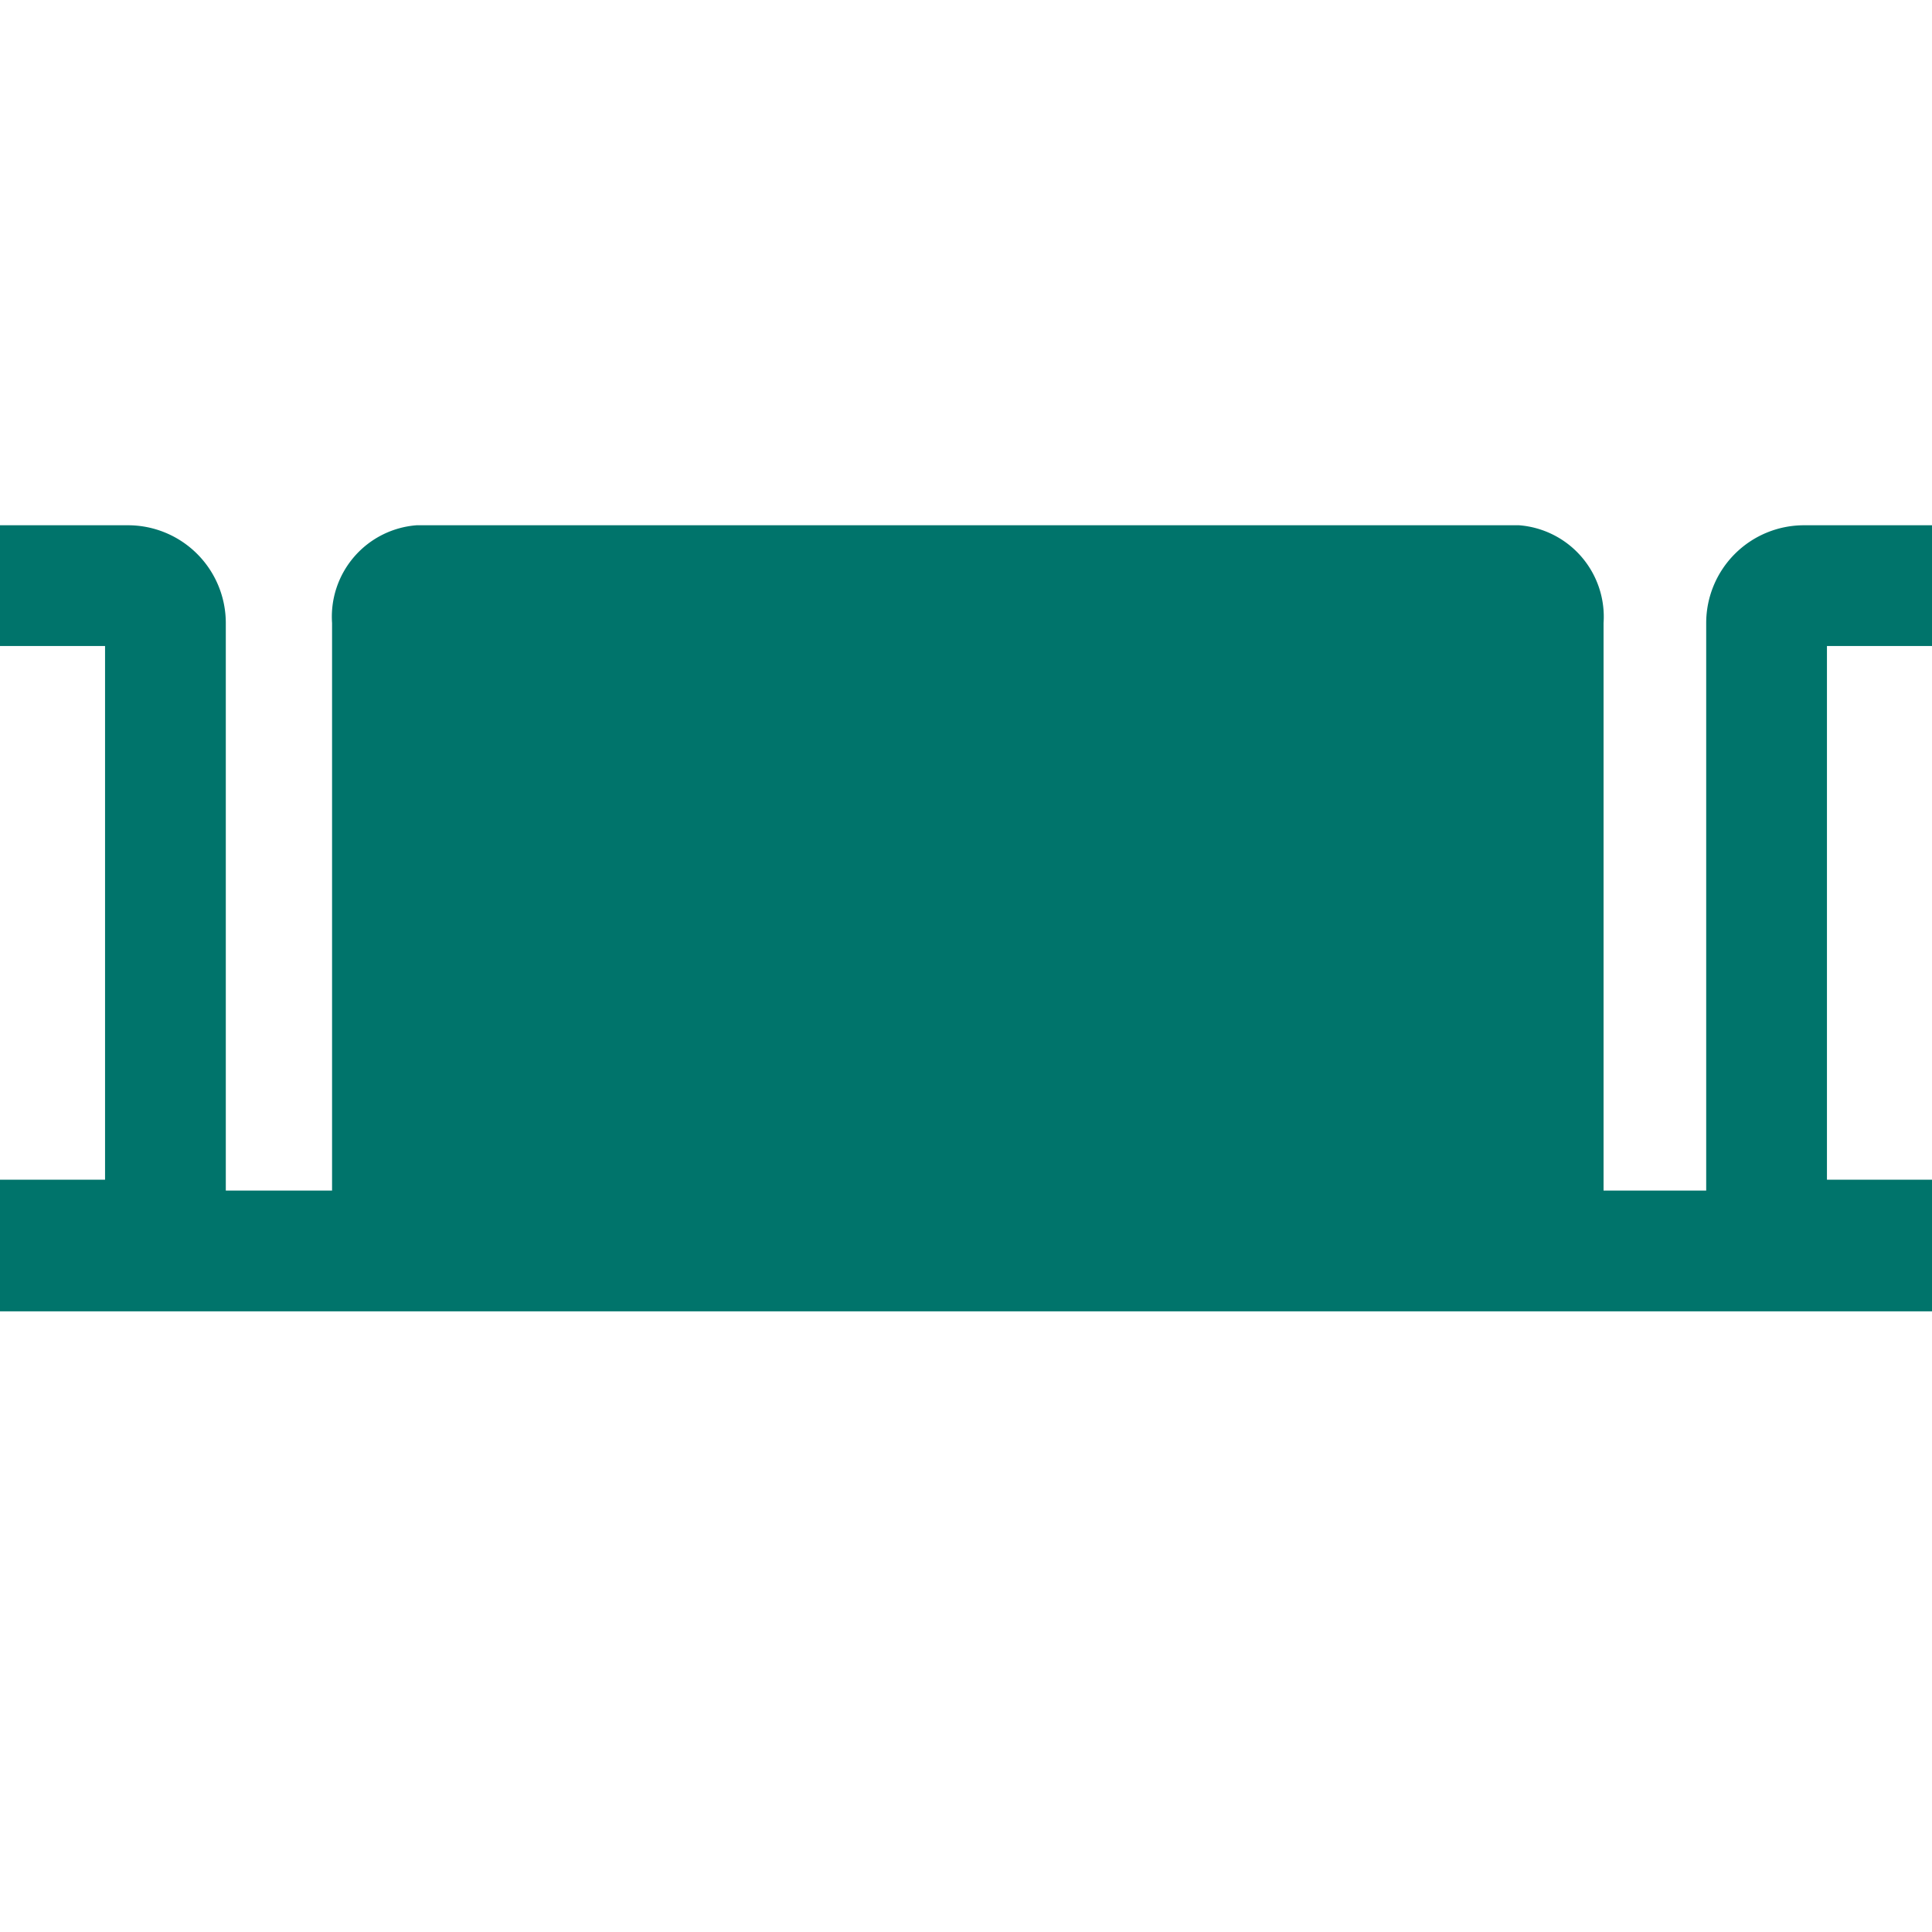 <svg xmlns="http://www.w3.org/2000/svg" viewBox="0 0 16 16"><defs><style>.a7f3e3f5-1d85-4b2d-a143-aceb19a4d1f5{fill:#00746b;}</style></defs><title>tab</title><g id="bf1884fc-179b-44f1-b933-acbe224a7ee9" data-name="tab"><path id="b8d9be6d-9e2f-4fdb-9d47-b75165c6ee53" data-name="icons03" class="a7f3e3f5-1d85-4b2d-a143-aceb19a4d1f5" d="M15.13,5.35V9.77H16v1.09H0V9.77H.87V5.35H0v-1H1.06a.81.81,0,0,1,.81.81v4.7h.88V5.16a.76.76,0,0,1,.7-.81h9.13a.76.76,0,0,1,.7.81v4.7h.85V5.16a.81.81,0,0,1,.81-.81H16v1Z"/></g></svg>